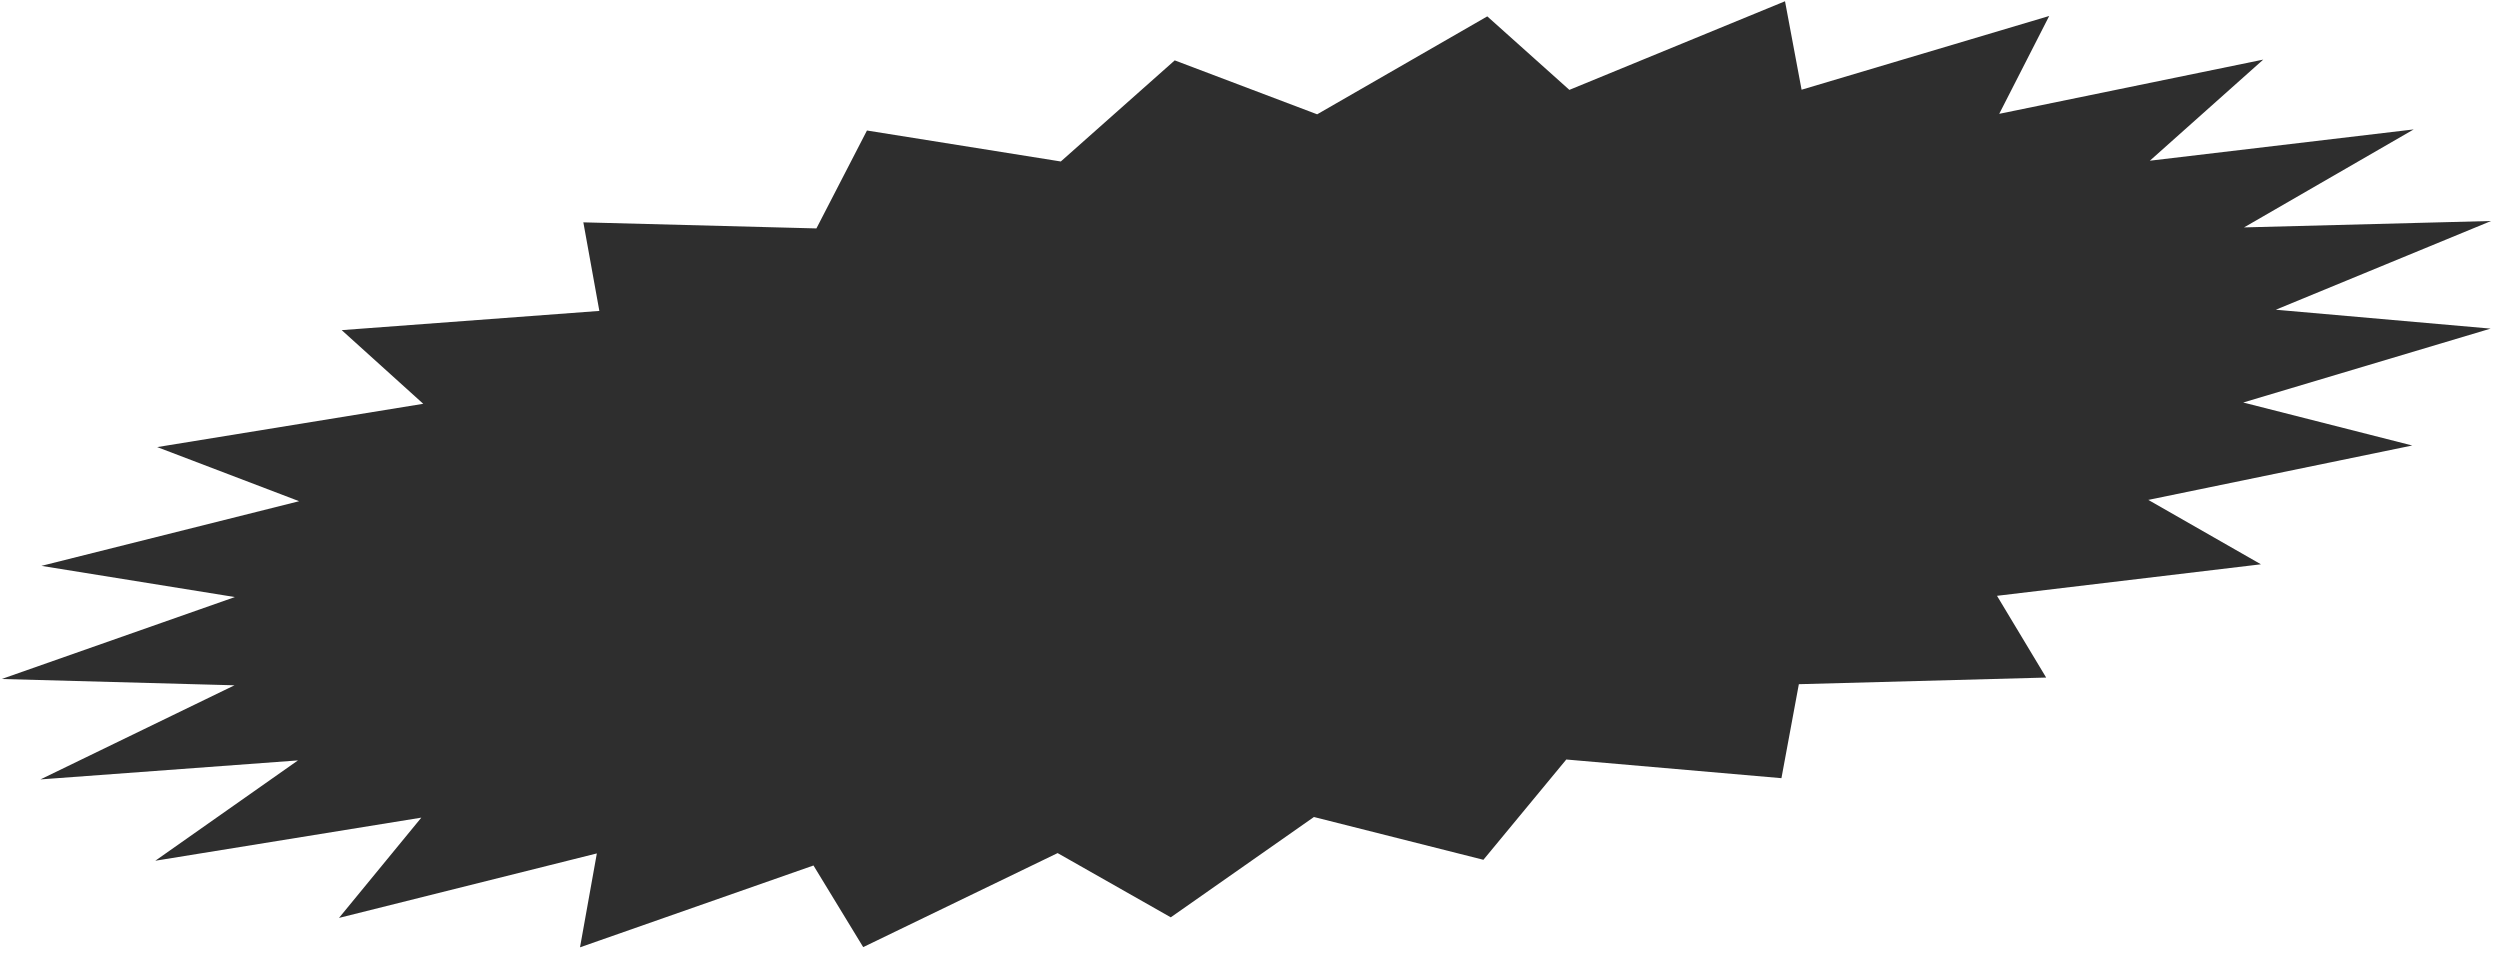 <svg width="207" height="79" viewBox="0 0 207 79" fill="none" xmlns="http://www.w3.org/2000/svg">
<path d="M97.267 4.999L109.061 9.465L123.147 1.356L129.944 7.442L147.799 0.104L149.171 7.429L169.674 1.323L165.536 9.425L187.397 4.935L178.008 13.307L199.855 10.715L185.806 18.829L206.265 18.298L188.438 25.645L206.224 27.209L185.739 33.327L199.735 36.887L177.879 41.392L187.205 46.724L165.352 49.333L169.422 56.102L148.945 56.651L147.503 64.433L129.689 62.887L122.826 71.191L108.793 67.648L96.94 75.954L87.571 70.636L71.473 78.421L67.356 71.662L48.025 78.438L49.419 70.663L28.069 76.003L34.886 67.7L12.858 71.269L24.671 62.961L3.349 64.535L19.414 56.743L0.139 56.222L19.448 49.436L3.43 46.854L24.769 41.5L13.015 37.019L35.044 33.434L28.292 27.335L49.626 25.744L48.301 18.41L67.599 18.913L71.784 10.806L87.835 13.371L97.267 4.999Z" fill="#2E2E2E"/>
</svg>
